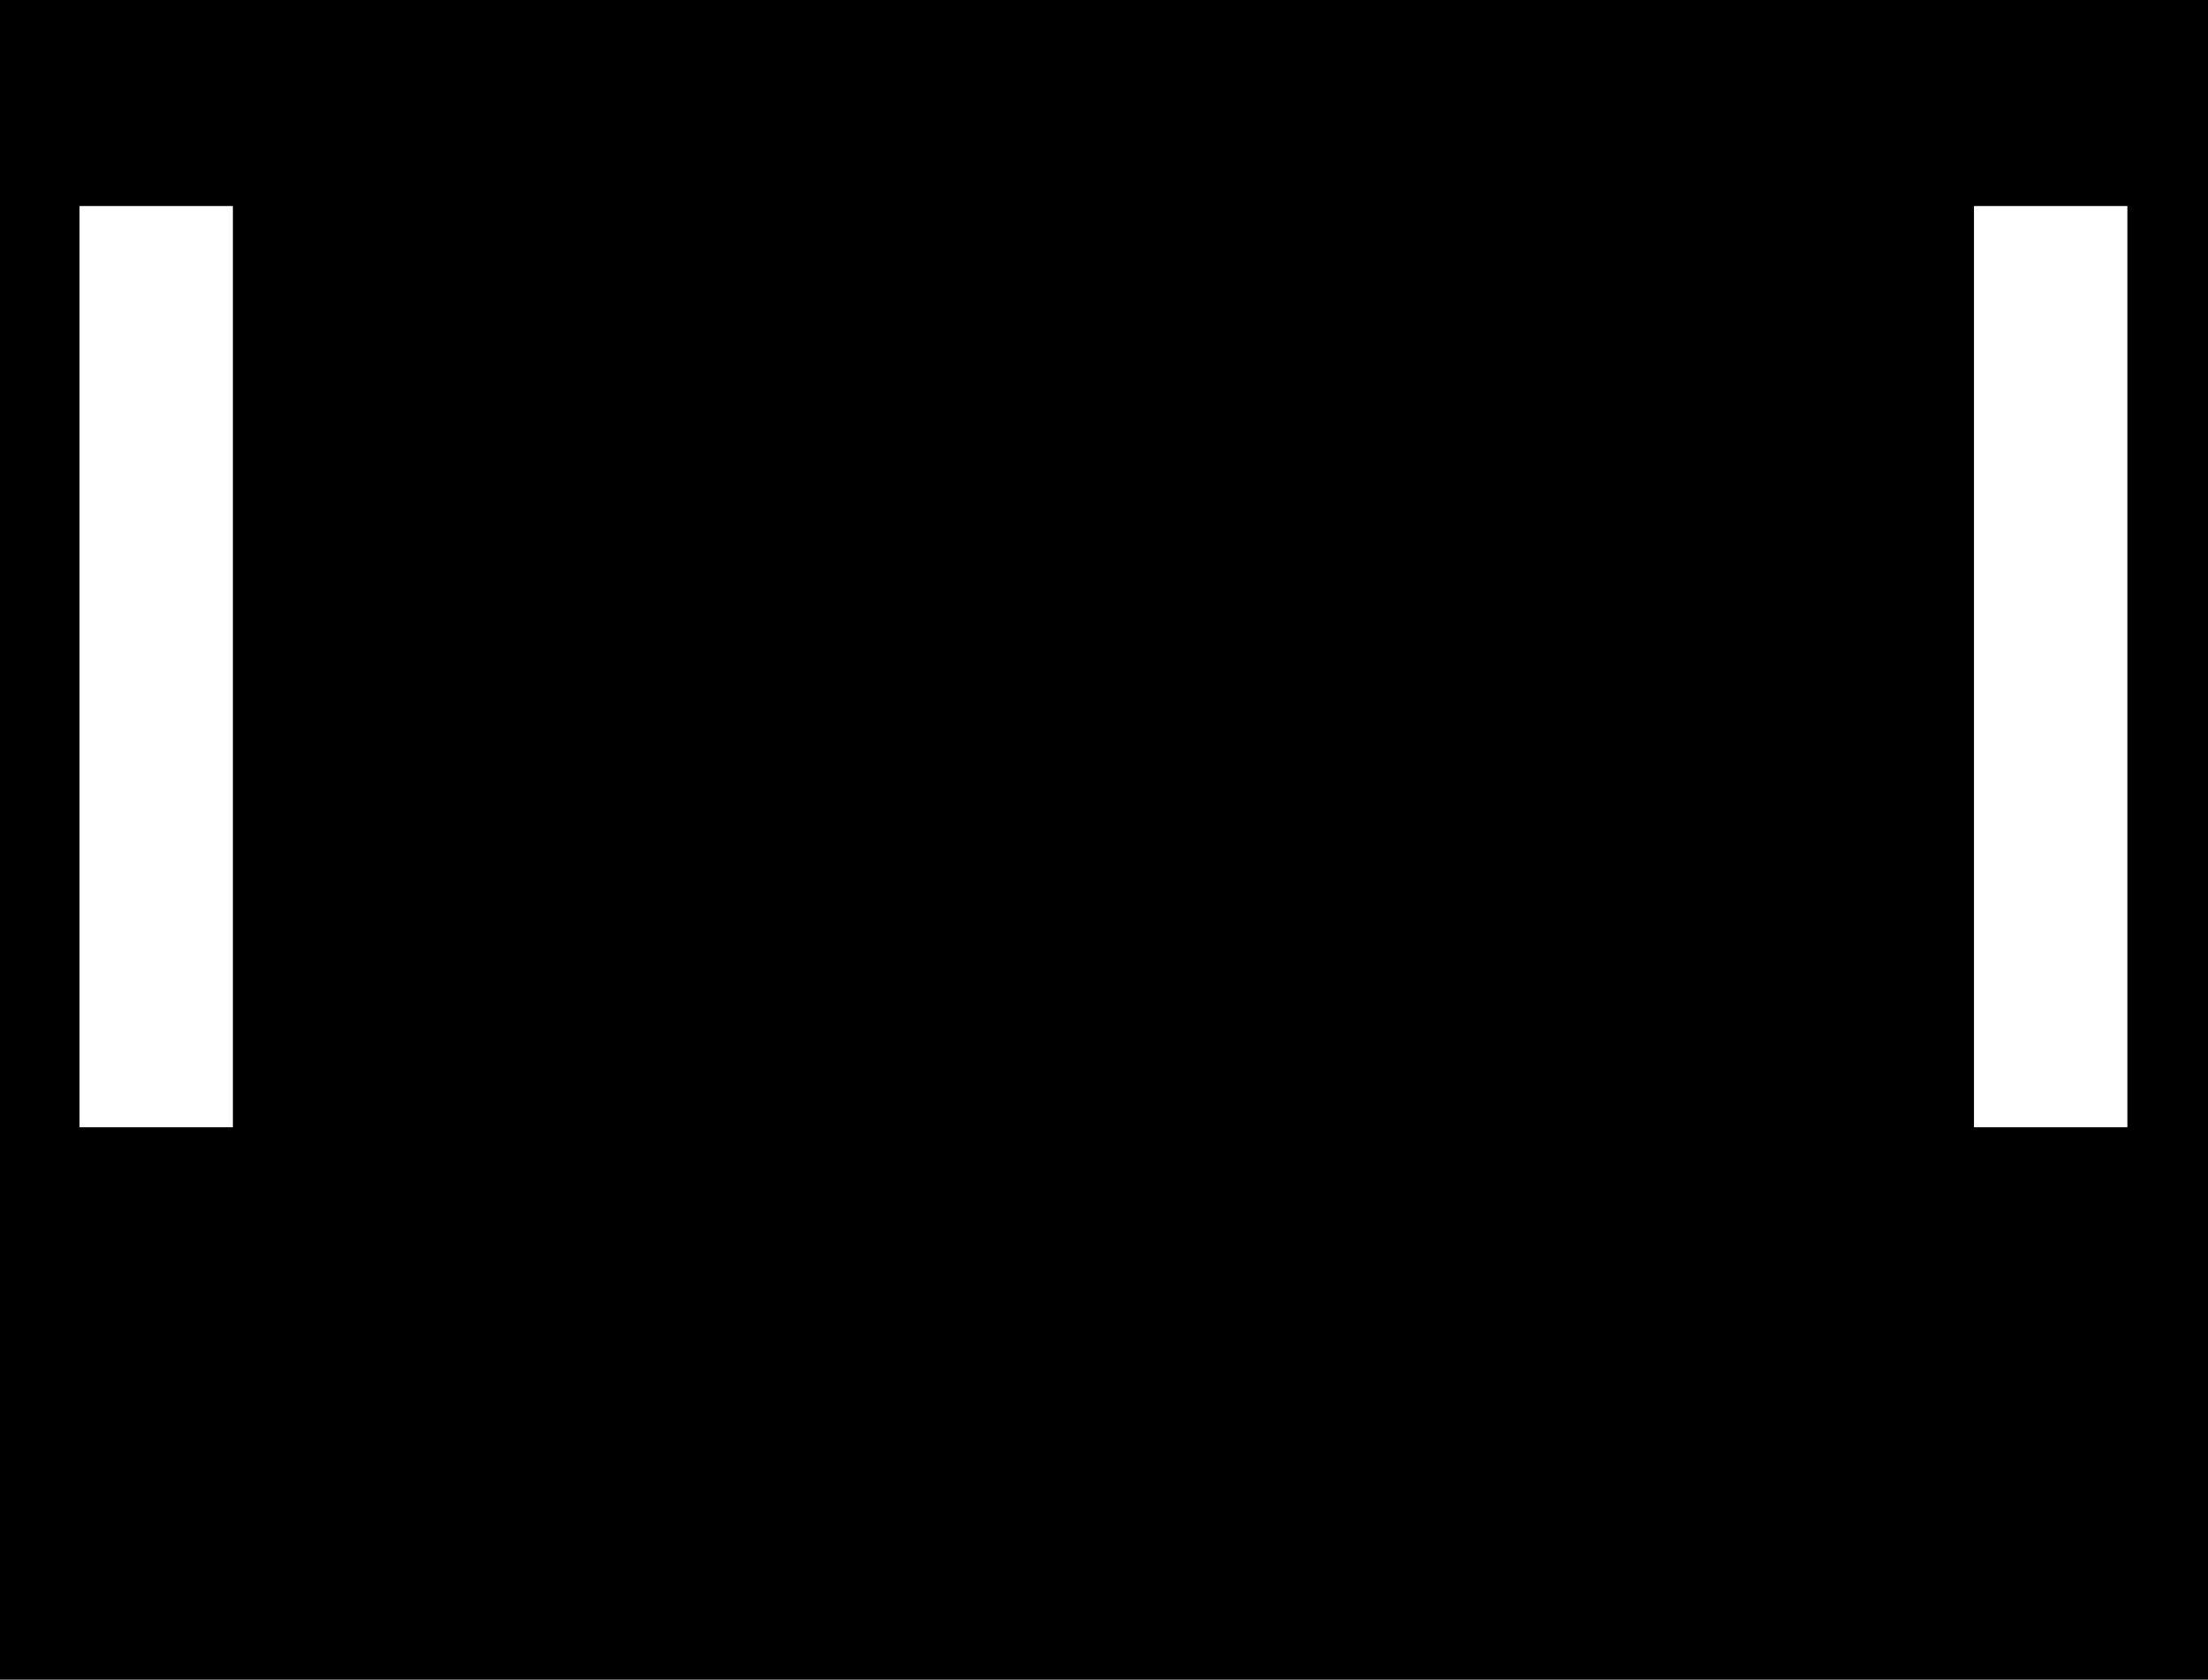 <svg width="986" height="750" viewBox="0 0 986 750" fill="none" xmlns="http://www.w3.org/2000/svg">
<path fill-rule="evenodd" clip-rule="evenodd" d="M986 0H0V750H986V0ZM950 92H881.5V503.33H950V92ZM35.5 92H104V503.33H35.5V92Z" fill="black"/>
</svg>

